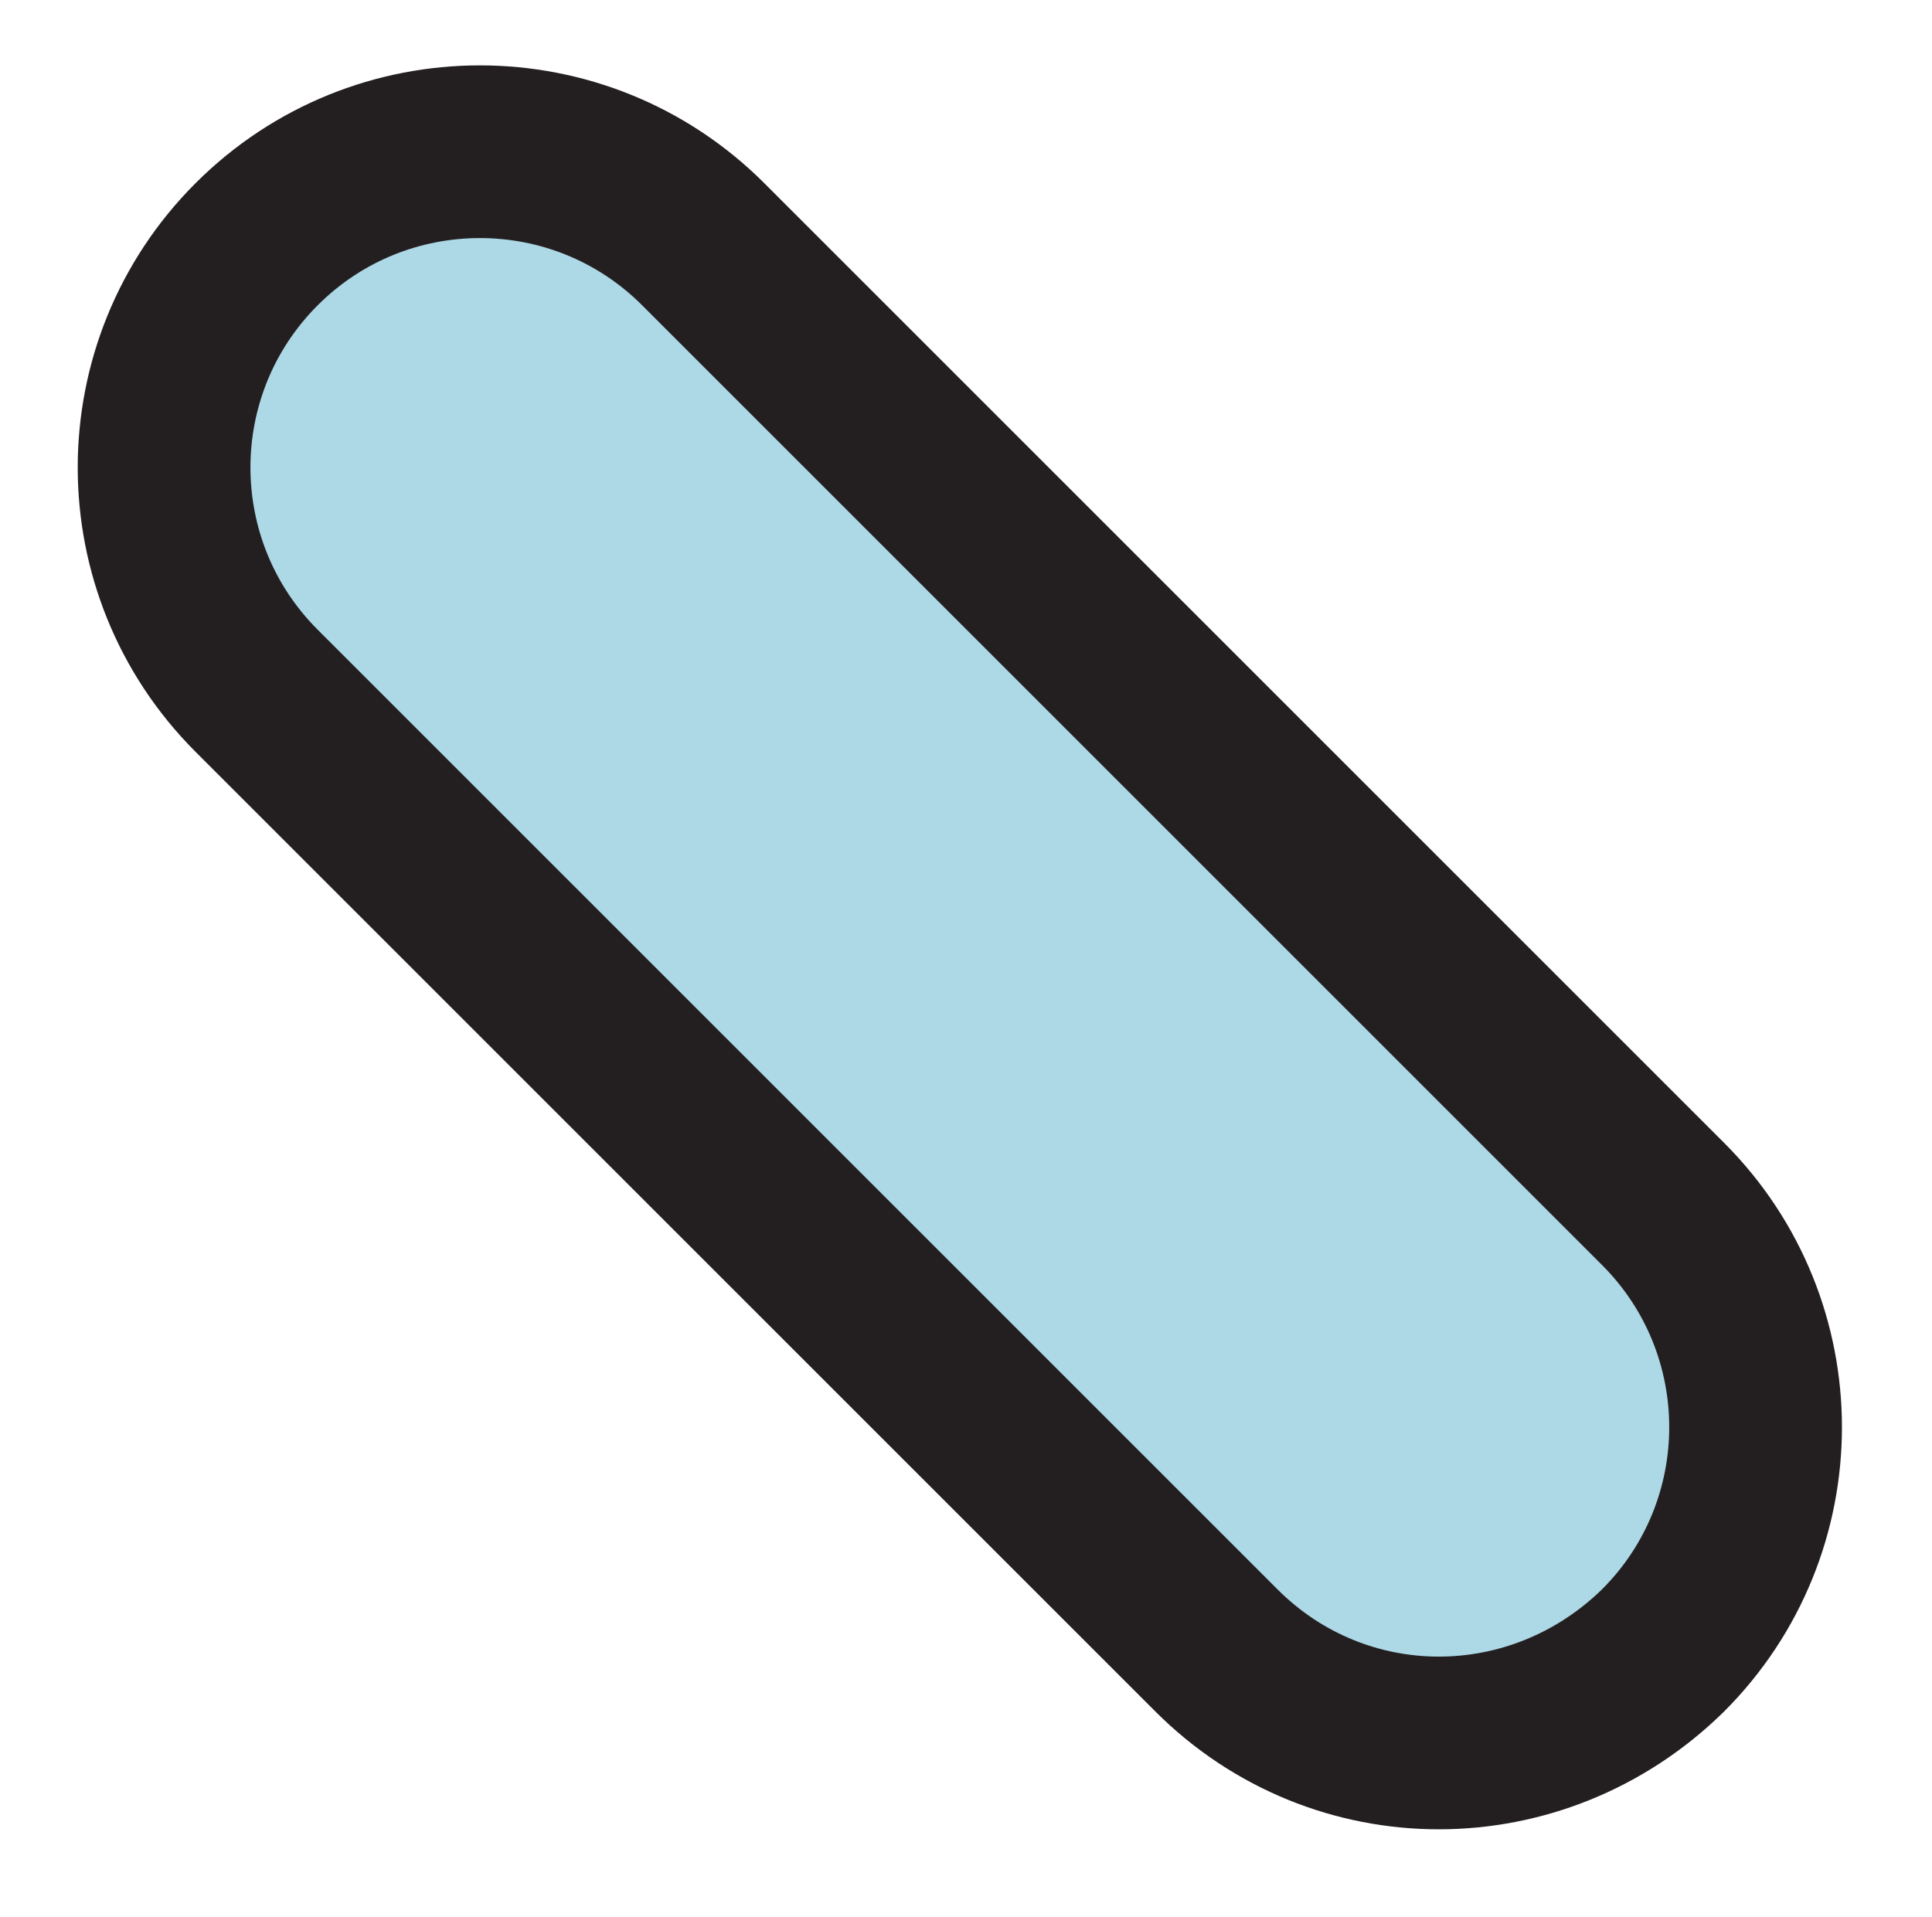 <?xml version="1.0" encoding="utf-8"?>
<!-- Generator: Adobe Illustrator 22.1.0, SVG Export Plug-In . SVG Version: 6.00 Build 0)  -->
<svg version="1.1" id="Layer_1" xmlns="http://www.w3.org/2000/svg" xmlns:xlink="http://www.w3.org/1999/xlink" x="0px" y="0px"
	 viewBox="0 0 78.3 77.7" style="enable-background:new 0 0 78.3 77.7;" xml:space="preserve">
<style type="text/css">
	.st0{fill:#ADD8E6;stroke:#231F20;stroke-width:7;stroke-miterlimit:10;}
</style>
<path class="st0" d="M49.3,66.9L10.4,28c-5-5-5-13.1,0-18.1l0,0c5-5,13.1-5,18.1,0l38.9,38.9c5,5,5,13.1,0,18.1l0,0
	C62.3,71.9,54.3,71.9,49.3,66.9z"/>
</svg>
